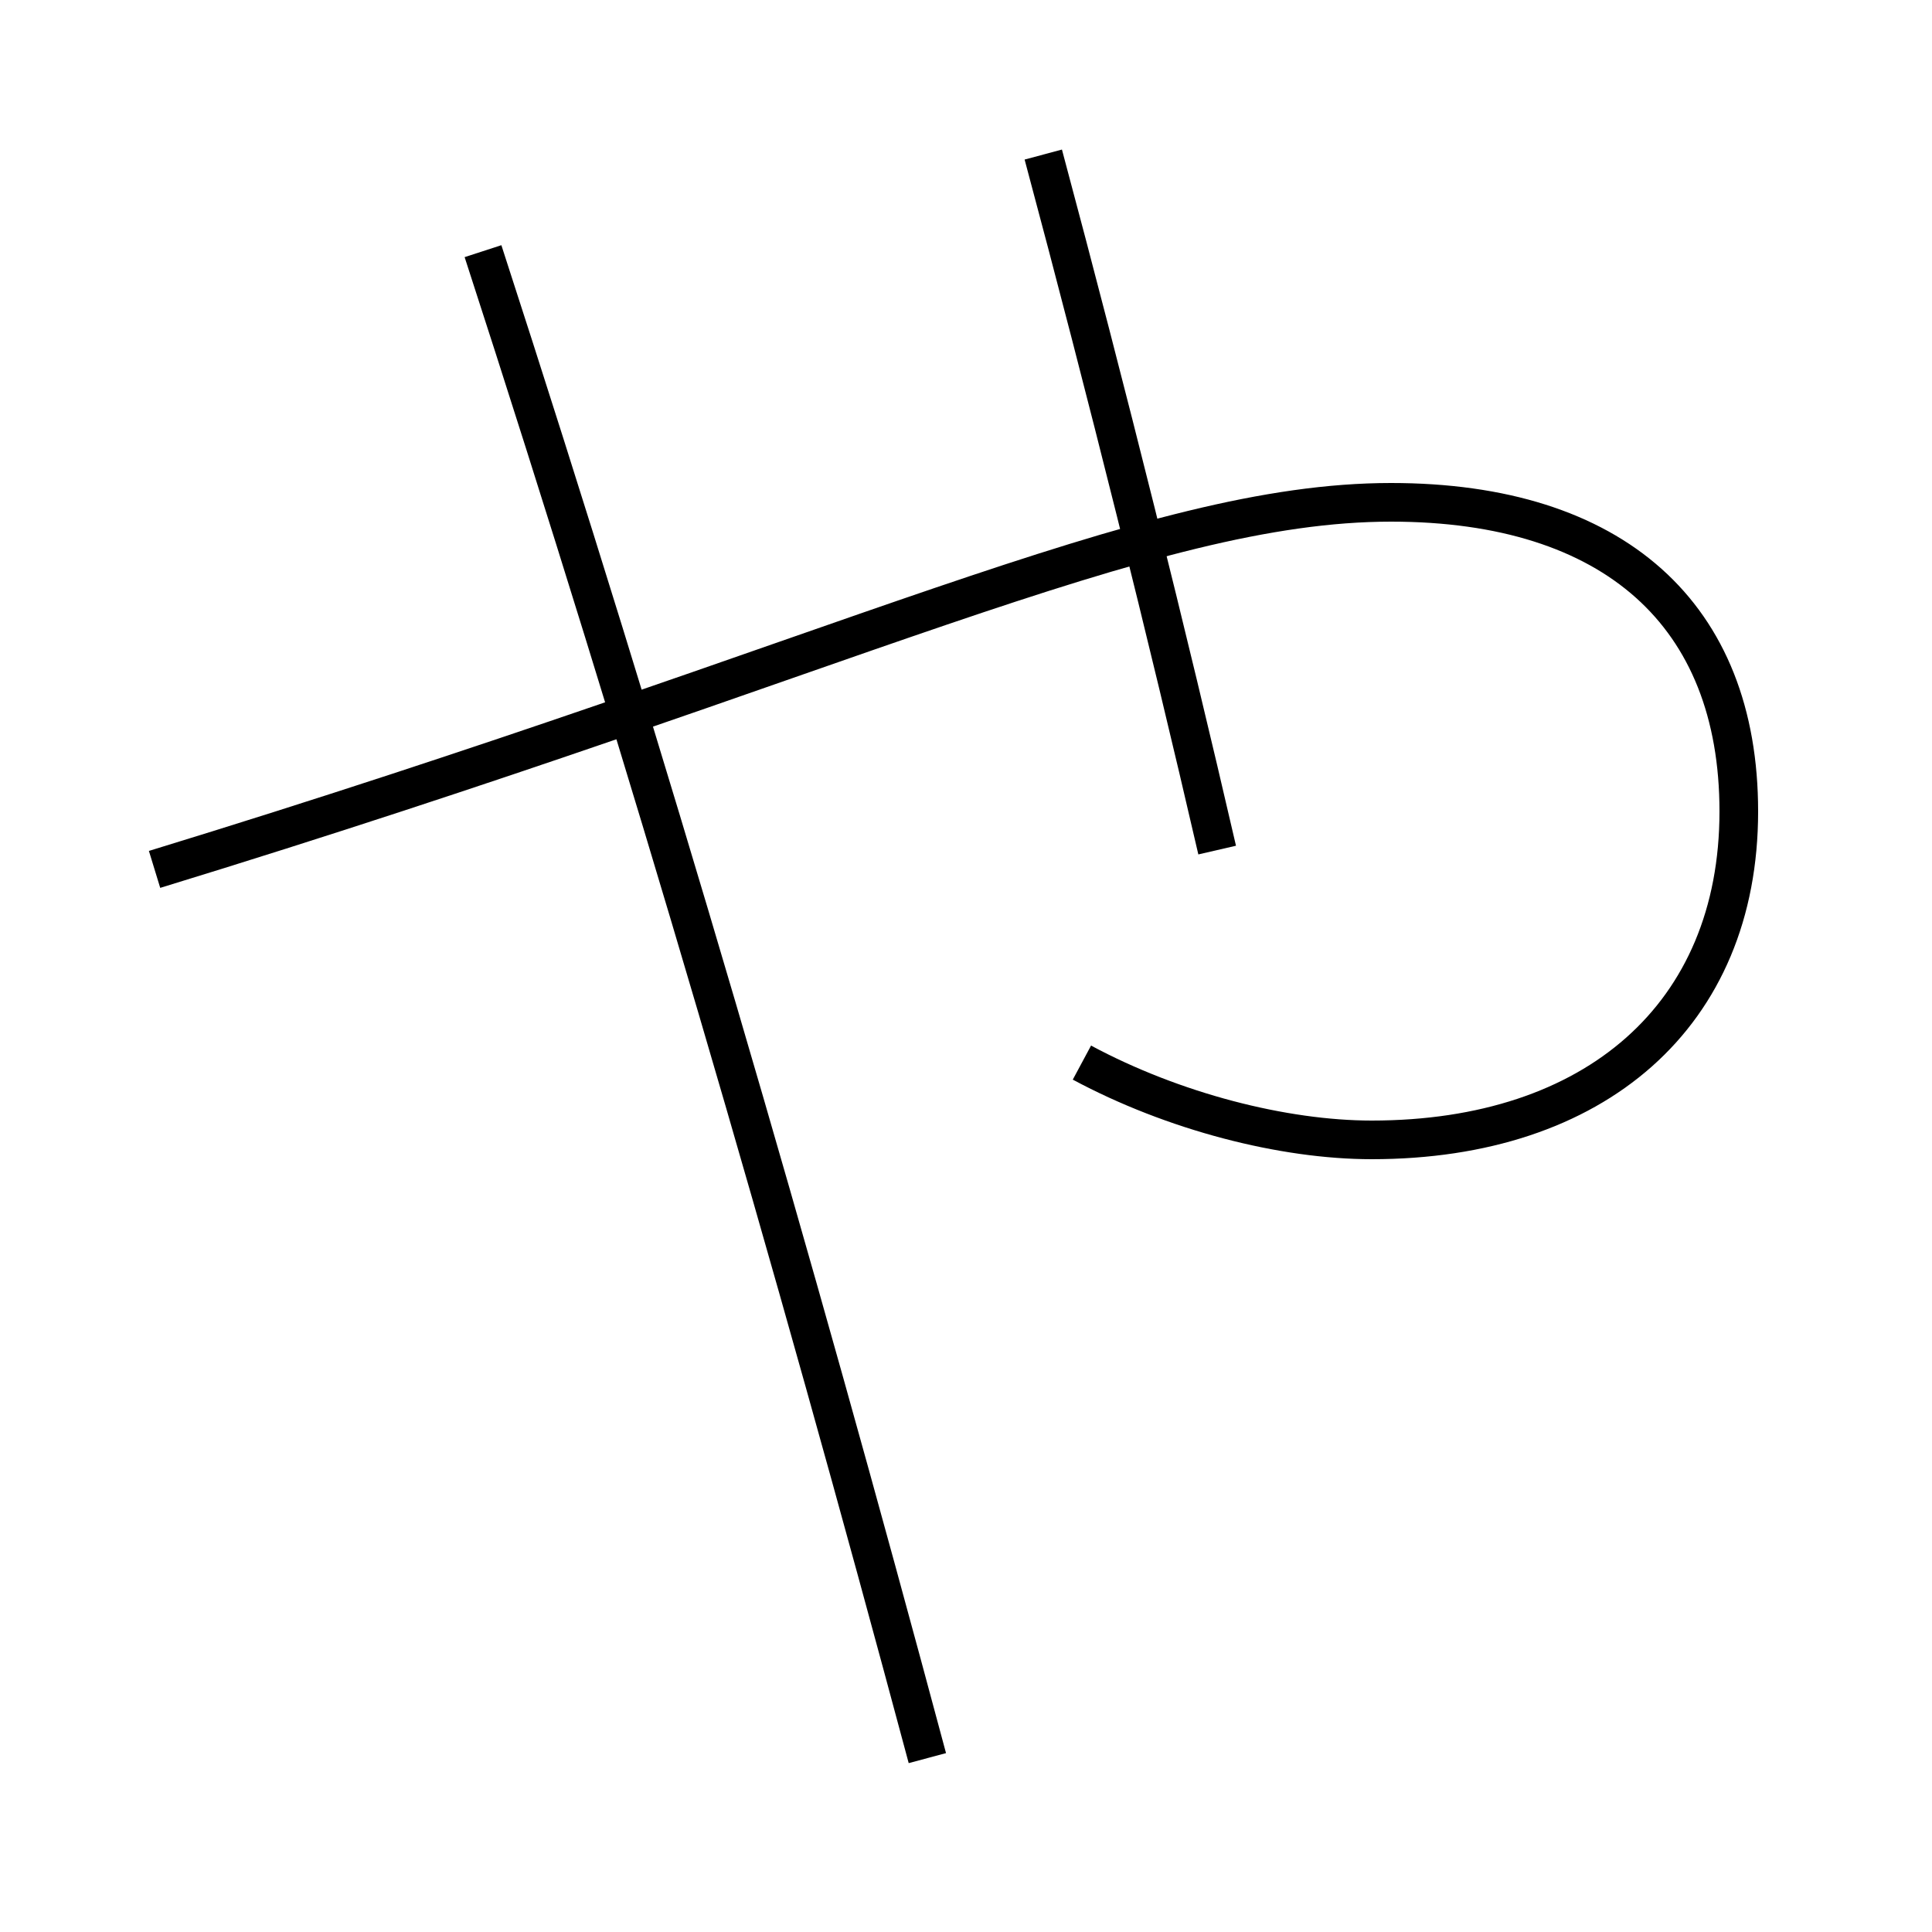 <?xml version='1.0' encoding='utf-8'?>
<svg xmlns="http://www.w3.org/2000/svg" height="100px" version="1.0" viewBox="0 0 100 100" width="100px" x="0px" y="0px">
<path d="M48,91 c-6.987,-26.081 -14.347,-51.367 -23,-78" fill="none" stroke="#000000" stroke-width="2" /><path d="M8,45 c35.896,-10.99 51.312,-19 64,-19 c11.551,0 18,5.828 18,16 c0,10.55 -7.443,17 -19,17 c-4.578,0 -10.265,-1.458 -15,-4" fill="none" stroke="#000000" stroke-width="2" /><path d="M63,44 c-2.557,-11.075 -5.676,-23.595 -9,-36" fill="none" stroke="#000000" stroke-width="2" /></svg>